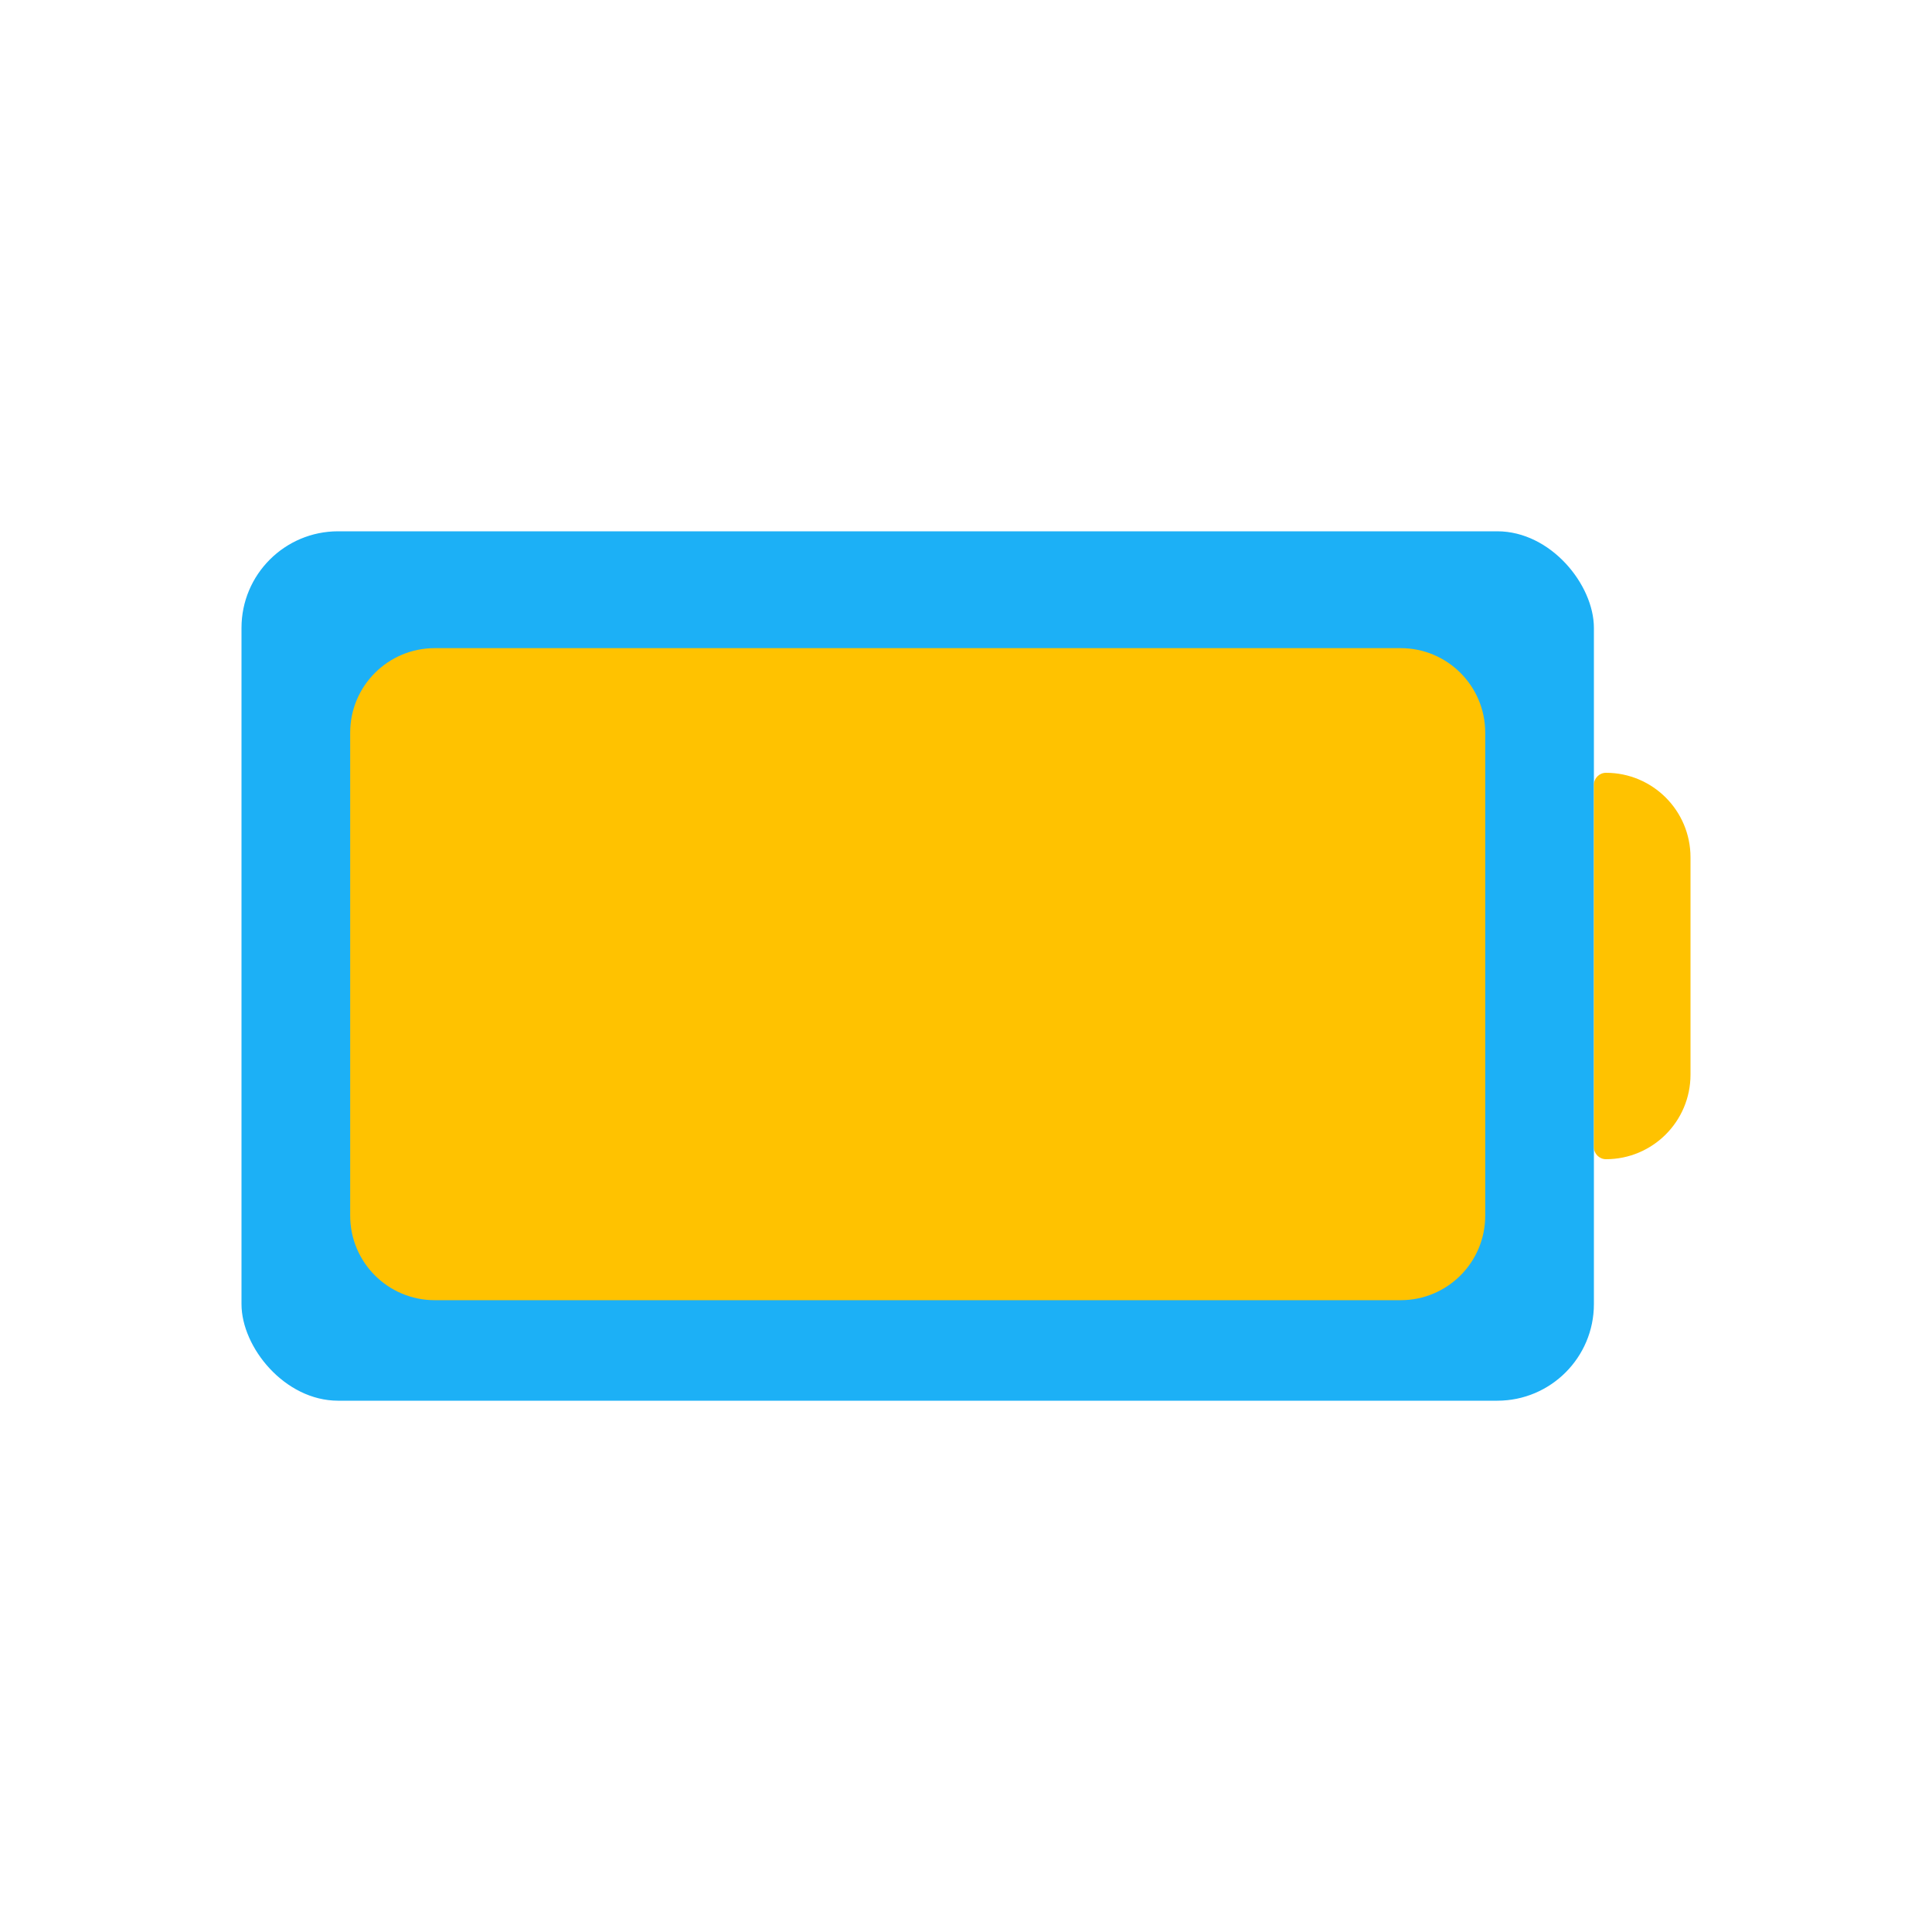 <svg viewBox="0 0 80 80" fill="none">
  <rect x="10" y="22" width="56" height="36" rx="4" fill="#1CB0F6" class="fill-blue" />
  <path d="M66 32.5C66 32.224 66.224 32 66.5 32C68.433 32 70 33.567 70 35.5V44.5C70 46.433 68.433 48 66.5 48C66.224 48 66 47.776 66 47.5V32.5Z" fill="#FFC200" class="fill-yellow" />
  <path fill-rule="evenodd" clip-rule="evenodd" d="M58 52.338C59.105 52.338 60 51.443 60 50.338V30.338C60 29.233 59.105 28.338 58 28.338L18 28.338C16.895 28.338 16 29.233 16 30.338L16 50.338C16 51.443 16.895 52.338 18 52.338L58 52.338Z" fill="#FFC200" class="fill-yellow" />
  <path d="M58.5 30.338V50.338H61.5V30.338H58.5ZM18 29.838L58 29.838V26.838L18 26.838V29.838ZM17.5 50.338L17.5 30.338H14.5L14.5 50.338H17.5ZM58 50.838L18 50.838V53.838L58 53.838V50.838ZM14.5 50.338C14.5 52.271 16.067 53.838 18 53.838V50.838C17.724 50.838 17.5 50.614 17.5 50.338H14.5ZM18 26.838C16.067 26.838 14.5 28.405 14.5 30.338H17.5C17.5 30.062 17.724 29.838 18 29.838V26.838ZM58.5 50.338C58.5 50.614 58.276 50.838 58 50.838V53.838C59.933 53.838 61.5 52.271 61.5 50.338H58.5ZM61.5 30.338C61.5 28.405 59.933 26.838 58 26.838V29.838C58.276 29.838 58.5 30.062 58.5 30.338H61.5Z" fill="#FFC200" class="fill-yellow" />
</svg>